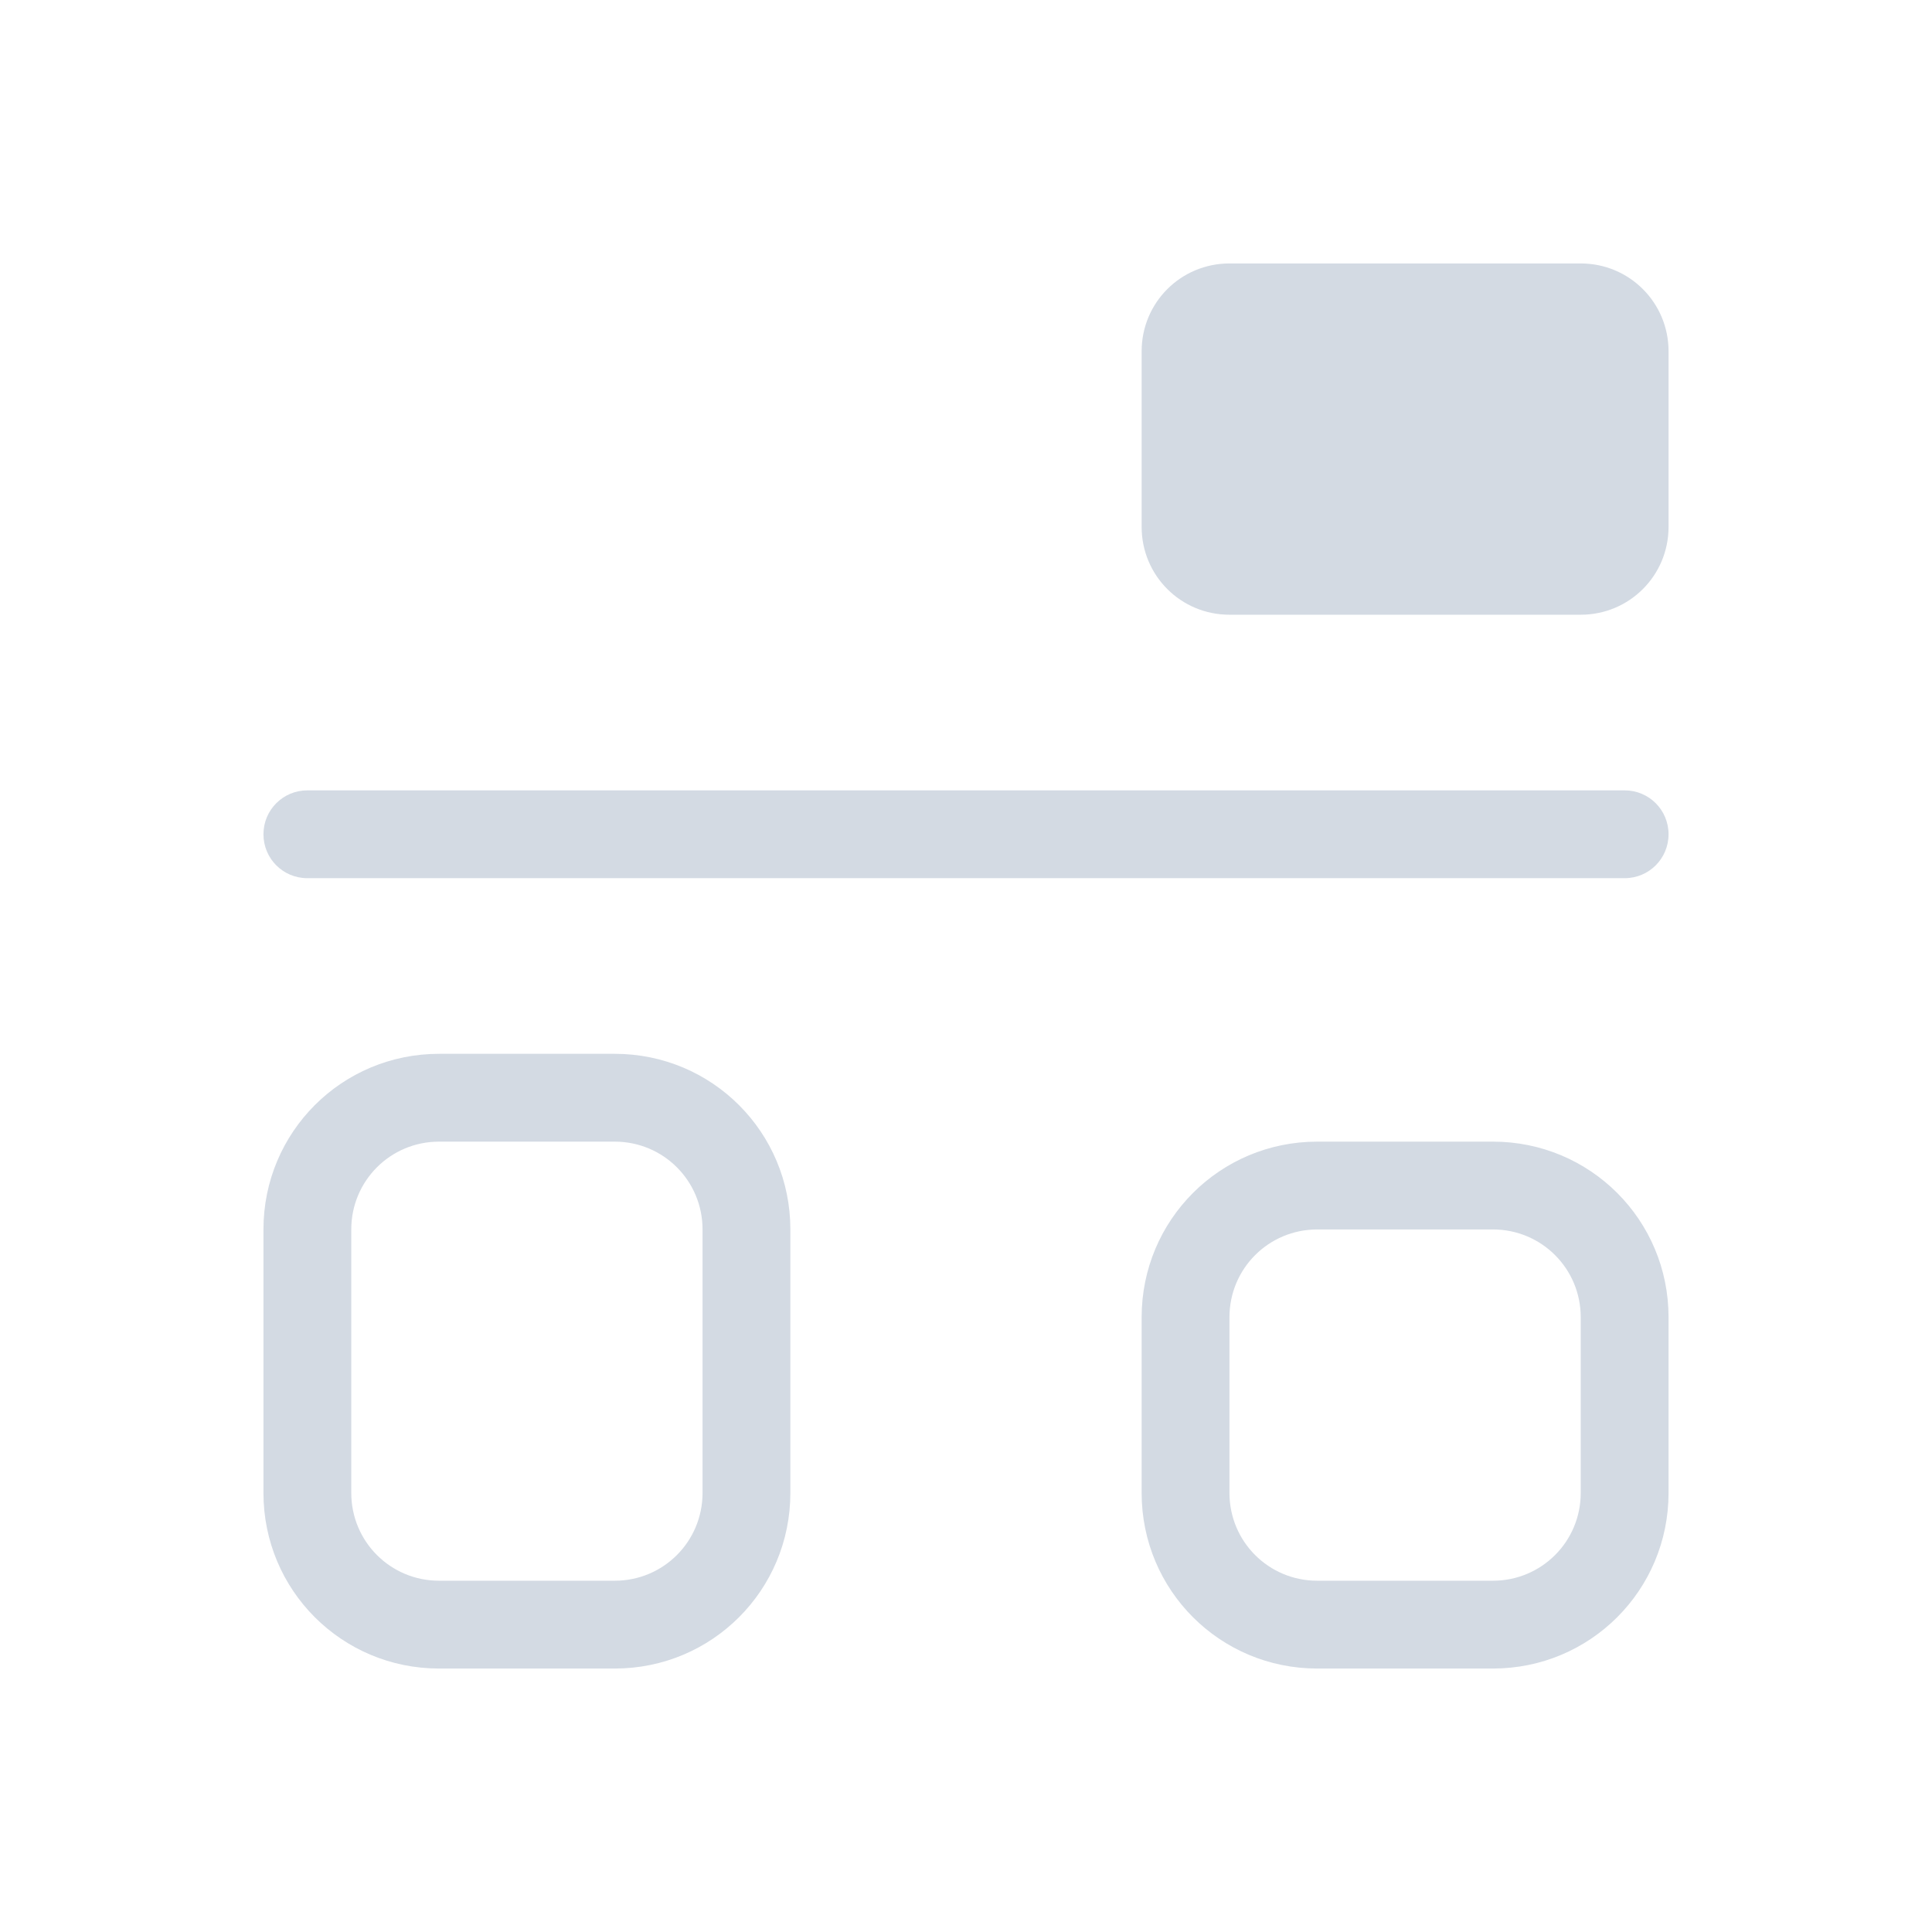 <svg width="22" height="22" version="1.1" viewBox="0 0 22 22" xmlns="http://www.w3.org/2000/svg">
 <defs>
  <style id="current-color-scheme" type="text/css">.ColorScheme-Text {
        color:#d3dae3;
      }</style>
 </defs>
 <path class="ColorScheme-Text" d="m5 19c-1.108 0-2-0.892-2-2v-3c0-1.108 0.892-2 2-2h2c1.108 0 2 0.892 2 2v3c0 1.108-0.892 2-2 2zm0-1h2c0.554 0 1-0.446 1-1v-3c0-0.554-0.446-1-1-1h-2c-0.554 0-1 0.446-1 1v3c0 0.554 0.446 1 1 1zm10 1c-1.108 0-2-0.892-2-2v-2c0-1.108 0.892-2 2-2h2c1.108 0 2 0.892 2 2v2c0 1.108-0.892 2-2 2zm0-1h2c0.554 0 1-0.446 1-1v-2c0-0.554-0.446-1-1-1h-2c-0.554 0-1 0.446-1 1v2c0 0.554 0.446 1 1 1zm-11.5-8c-0.277 0-0.5-0.223-0.5-0.5s0.223-0.5 0.5-0.5h15c0.277 0 0.5 0.223 0.5 0.5s-0.223 0.5-0.5 0.5zm10.5-3c-0.554 0-1-0.446-1-1v-2c0-0.554 0.446-1 1-1h4c0.554 0 1 0.446 1 1v2c0 0.554-0.446 1-1 1z" fill="currentColor"/>
</svg>
